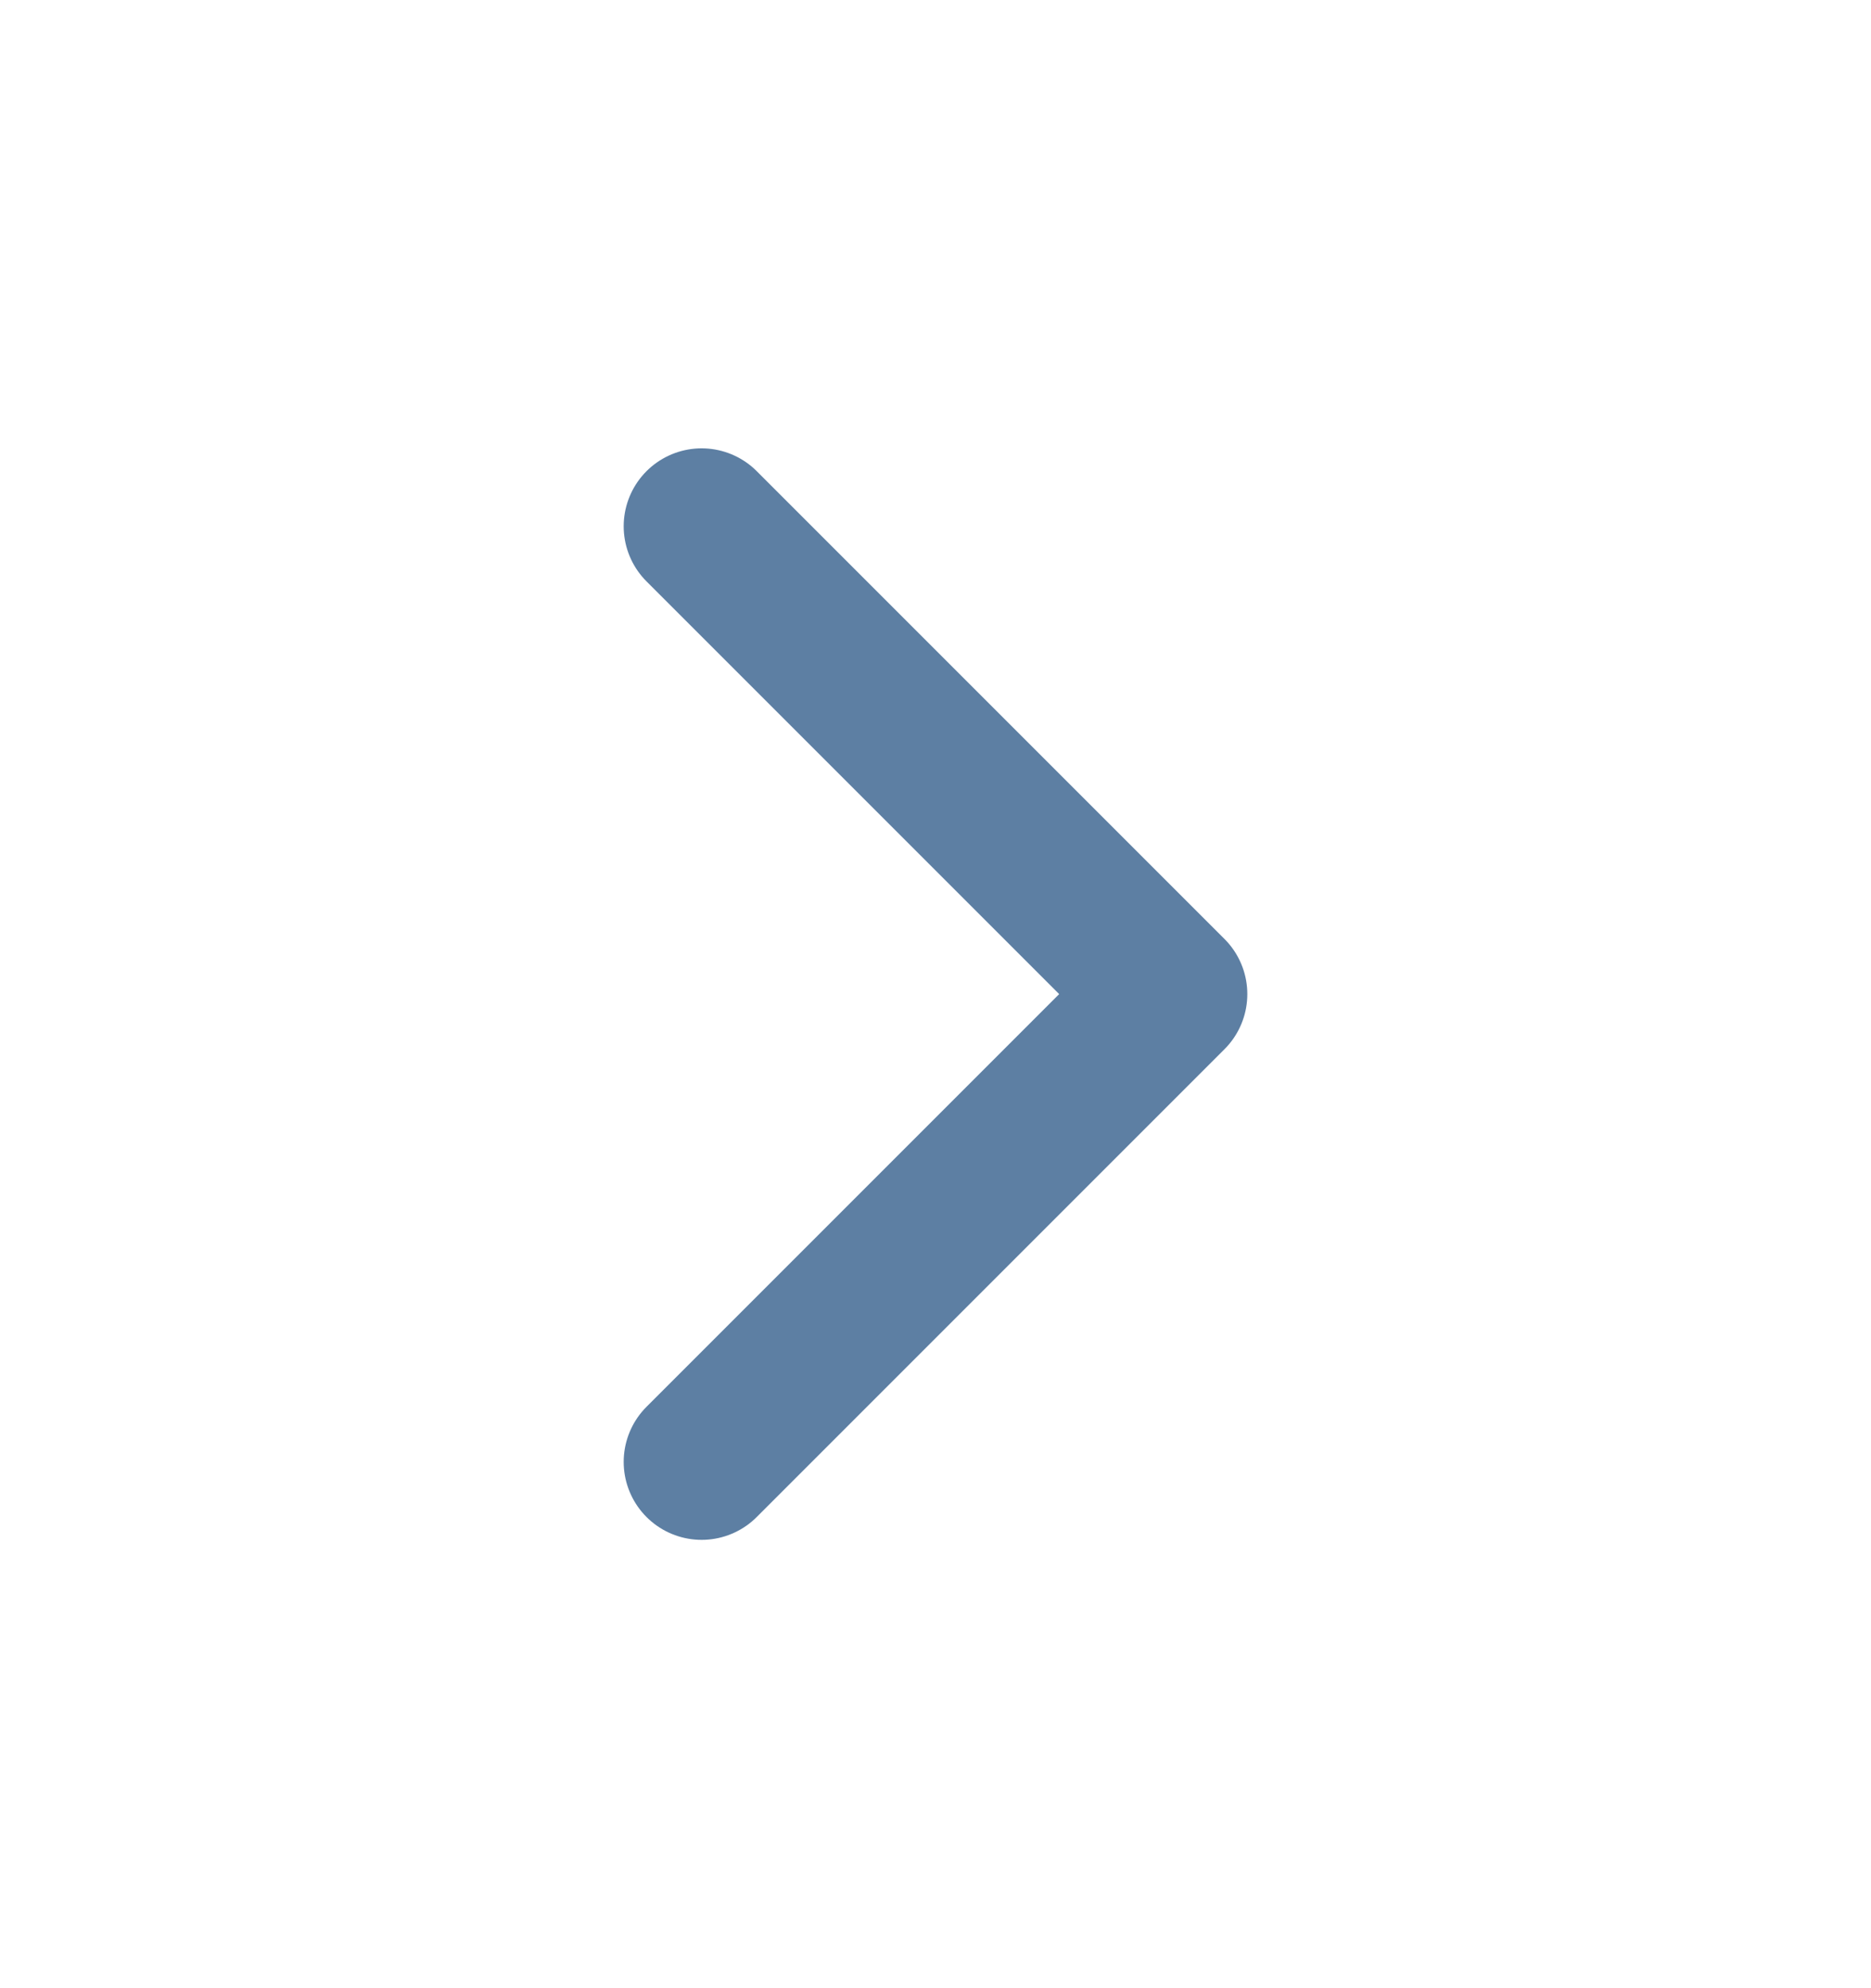 <svg width="16" height="17" viewBox="0 0 16 17" fill="none" xmlns="http://www.w3.org/2000/svg">
    <path d="M6 12.5L10 8.5L6 4.5" stroke="#5D7FA3" stroke-width="1.333" stroke-linecap="round" stroke-linejoin="round"/>
</svg>
